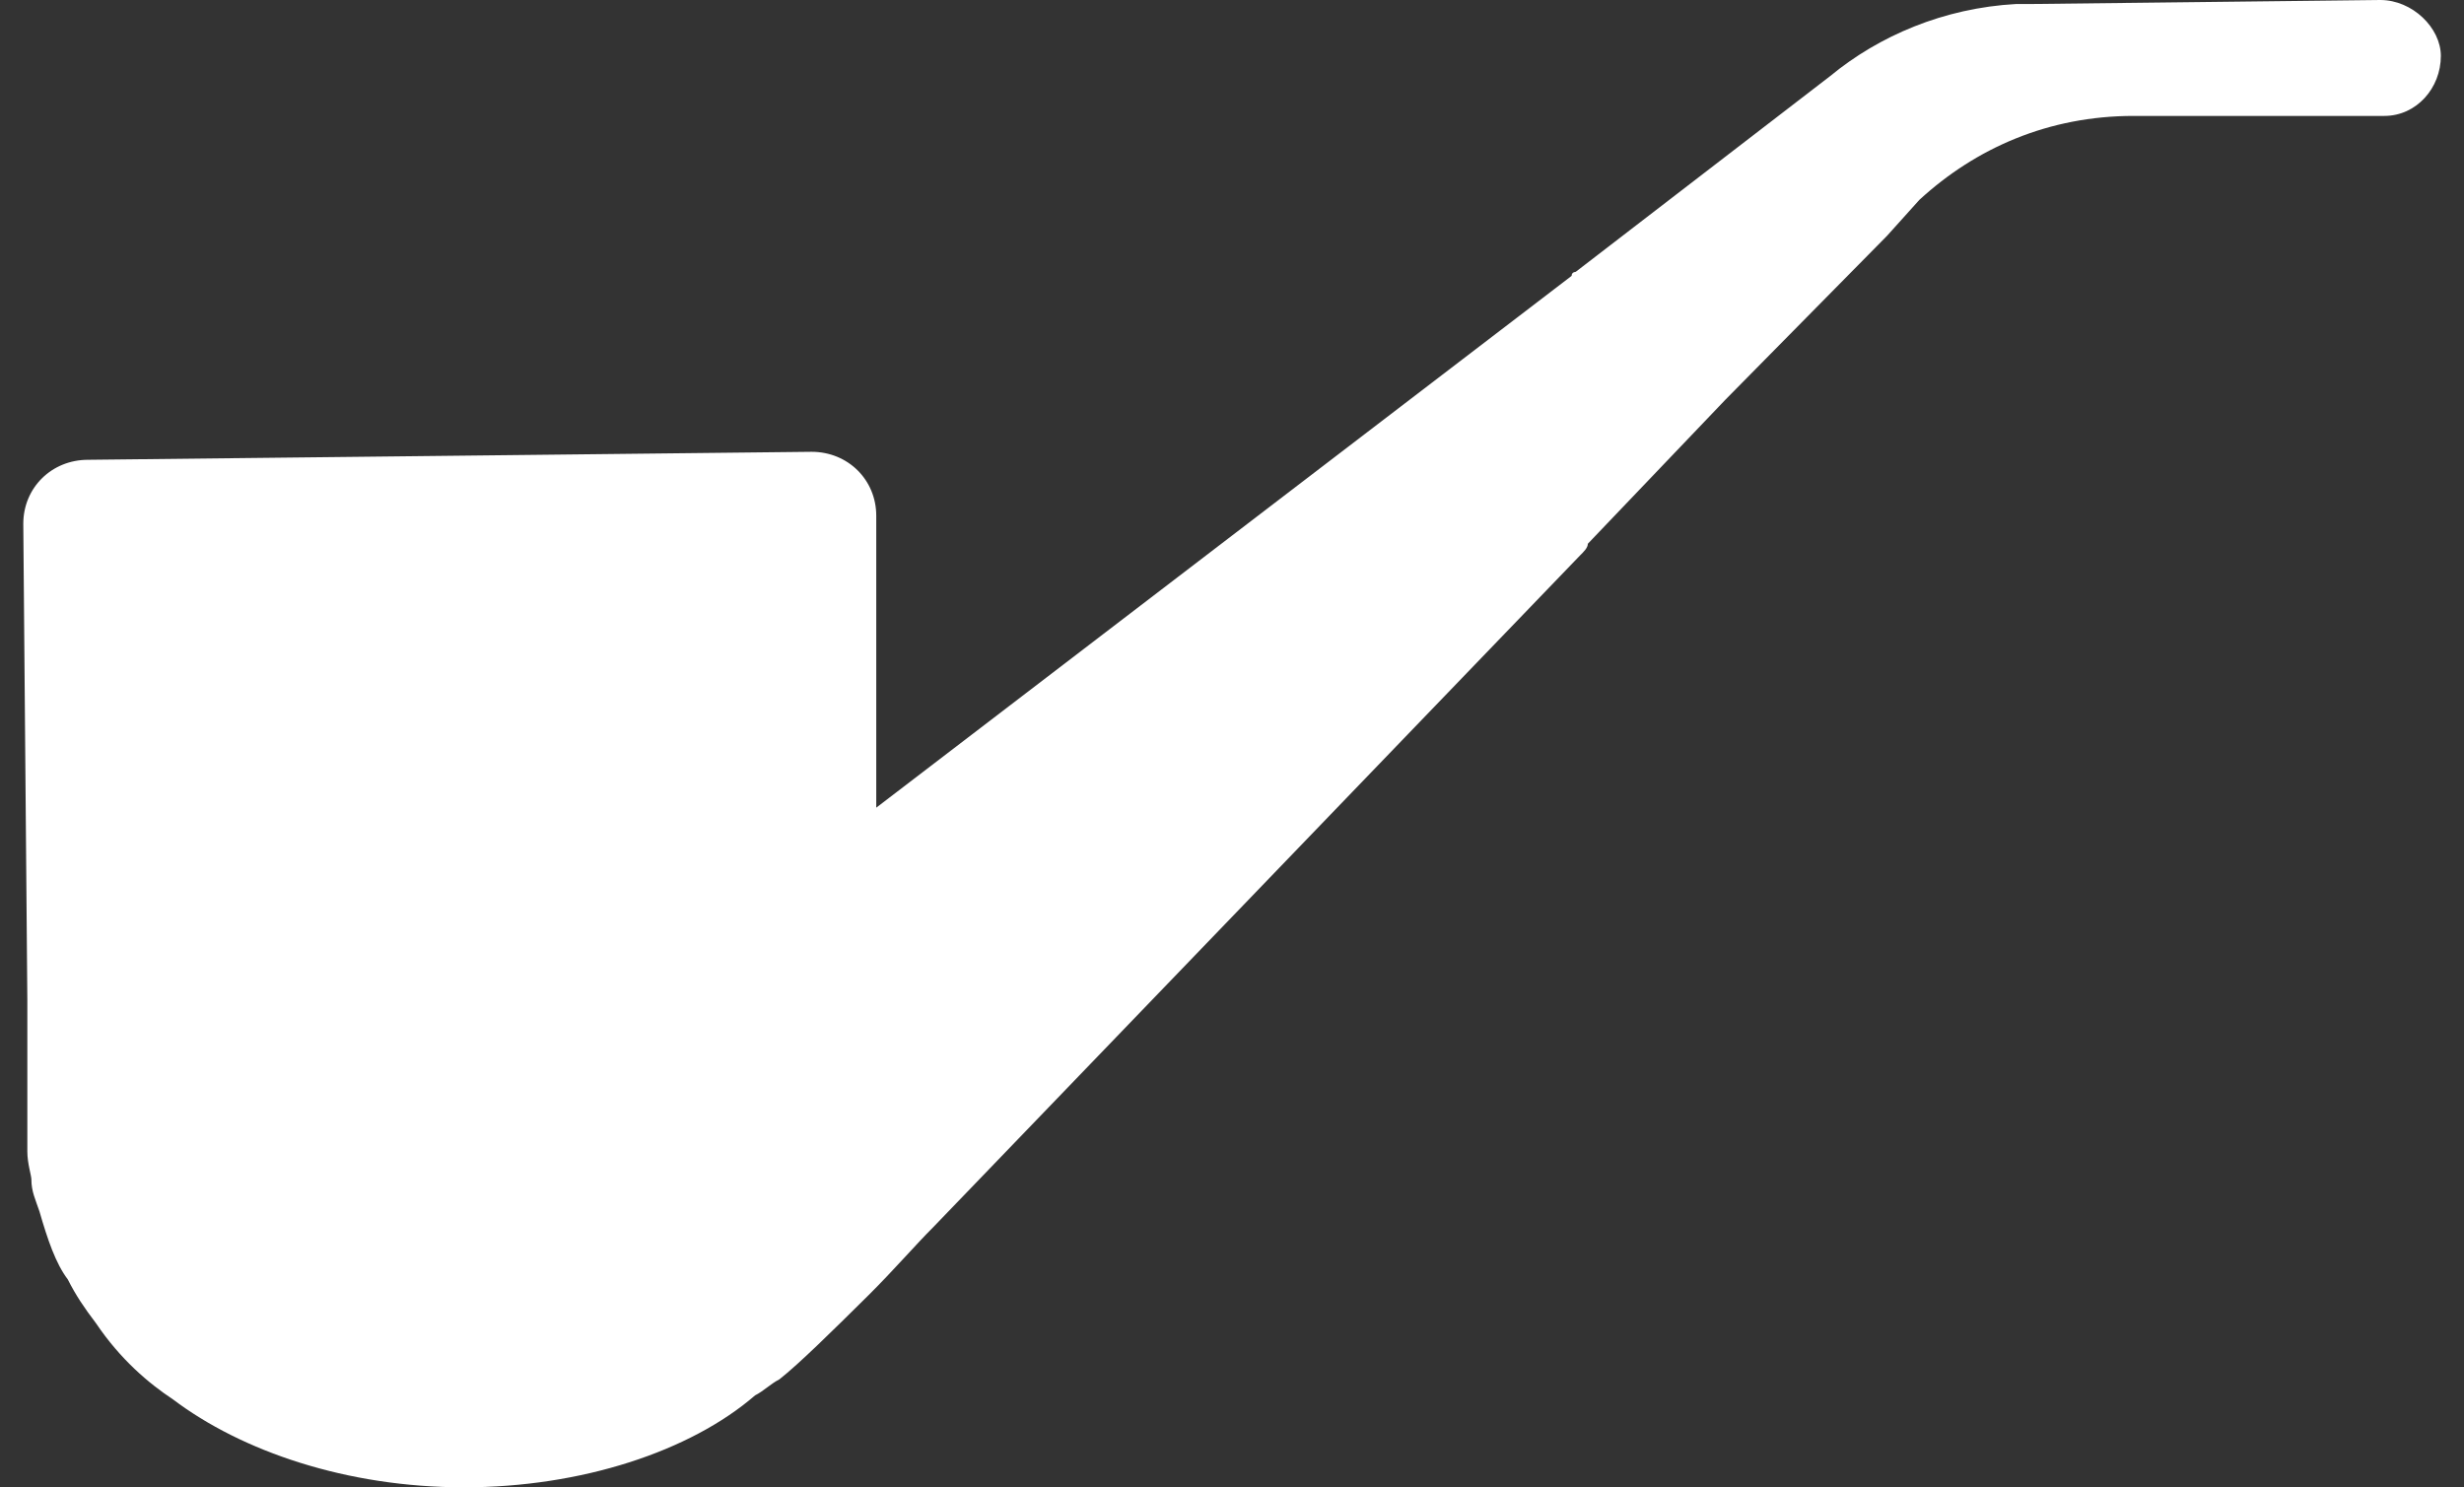 <svg fill="none" height="32" viewBox="0 0 53 32" width="53" xmlns="http://www.w3.org/2000/svg" xmlns:xlink="http://www.w3.org/1999/xlink"><rect x="0" y="0" width="53" height="32" fill="#333333" stroke="none"/><clipPath id="a"><path d="m0 0h53v32h-53z"/></clipPath><g clip-path="url(#a)"><path d="m51.196 0-7.478.086h-.348c-1.565.086-2.957.688-4 1.548l-5.478 4.215s-.087 0-.087.086l-14.957 11.441v-6.28c0-.774-.609-1.376-1.391-1.376l-15.565.172c-.783 0-1.391.602-1.391 1.377l.087 10.236v1.29.86.172.602.172.172c0 .258.087.516.087.602 0 .258.087.43.174.688.174.602.348 1.118.609 1.462.174.344.348.602.609.946.522.774 1.131 1.29 1.652 1.634 1.478 1.118 3.739 1.893 6.261 1.893s4.87-.774 6.261-1.978c.174-.086.348-.258.522-.344.435-.344 1.131-1.032 1.913-1.806.522-.516 1.044-1.118 1.391-1.462l13.913-14.452c.087-.086.174-.172.174-.258l2.957-3.097 3.478-3.527.696-.774c1.217-1.118 2.783-1.806 4.609-1.806h3.217 2.174c.696 0 1.217-.602 1.217-1.29 0-.602-.609-1.204-1.304-1.204z" fill="#fff"/></g></svg>